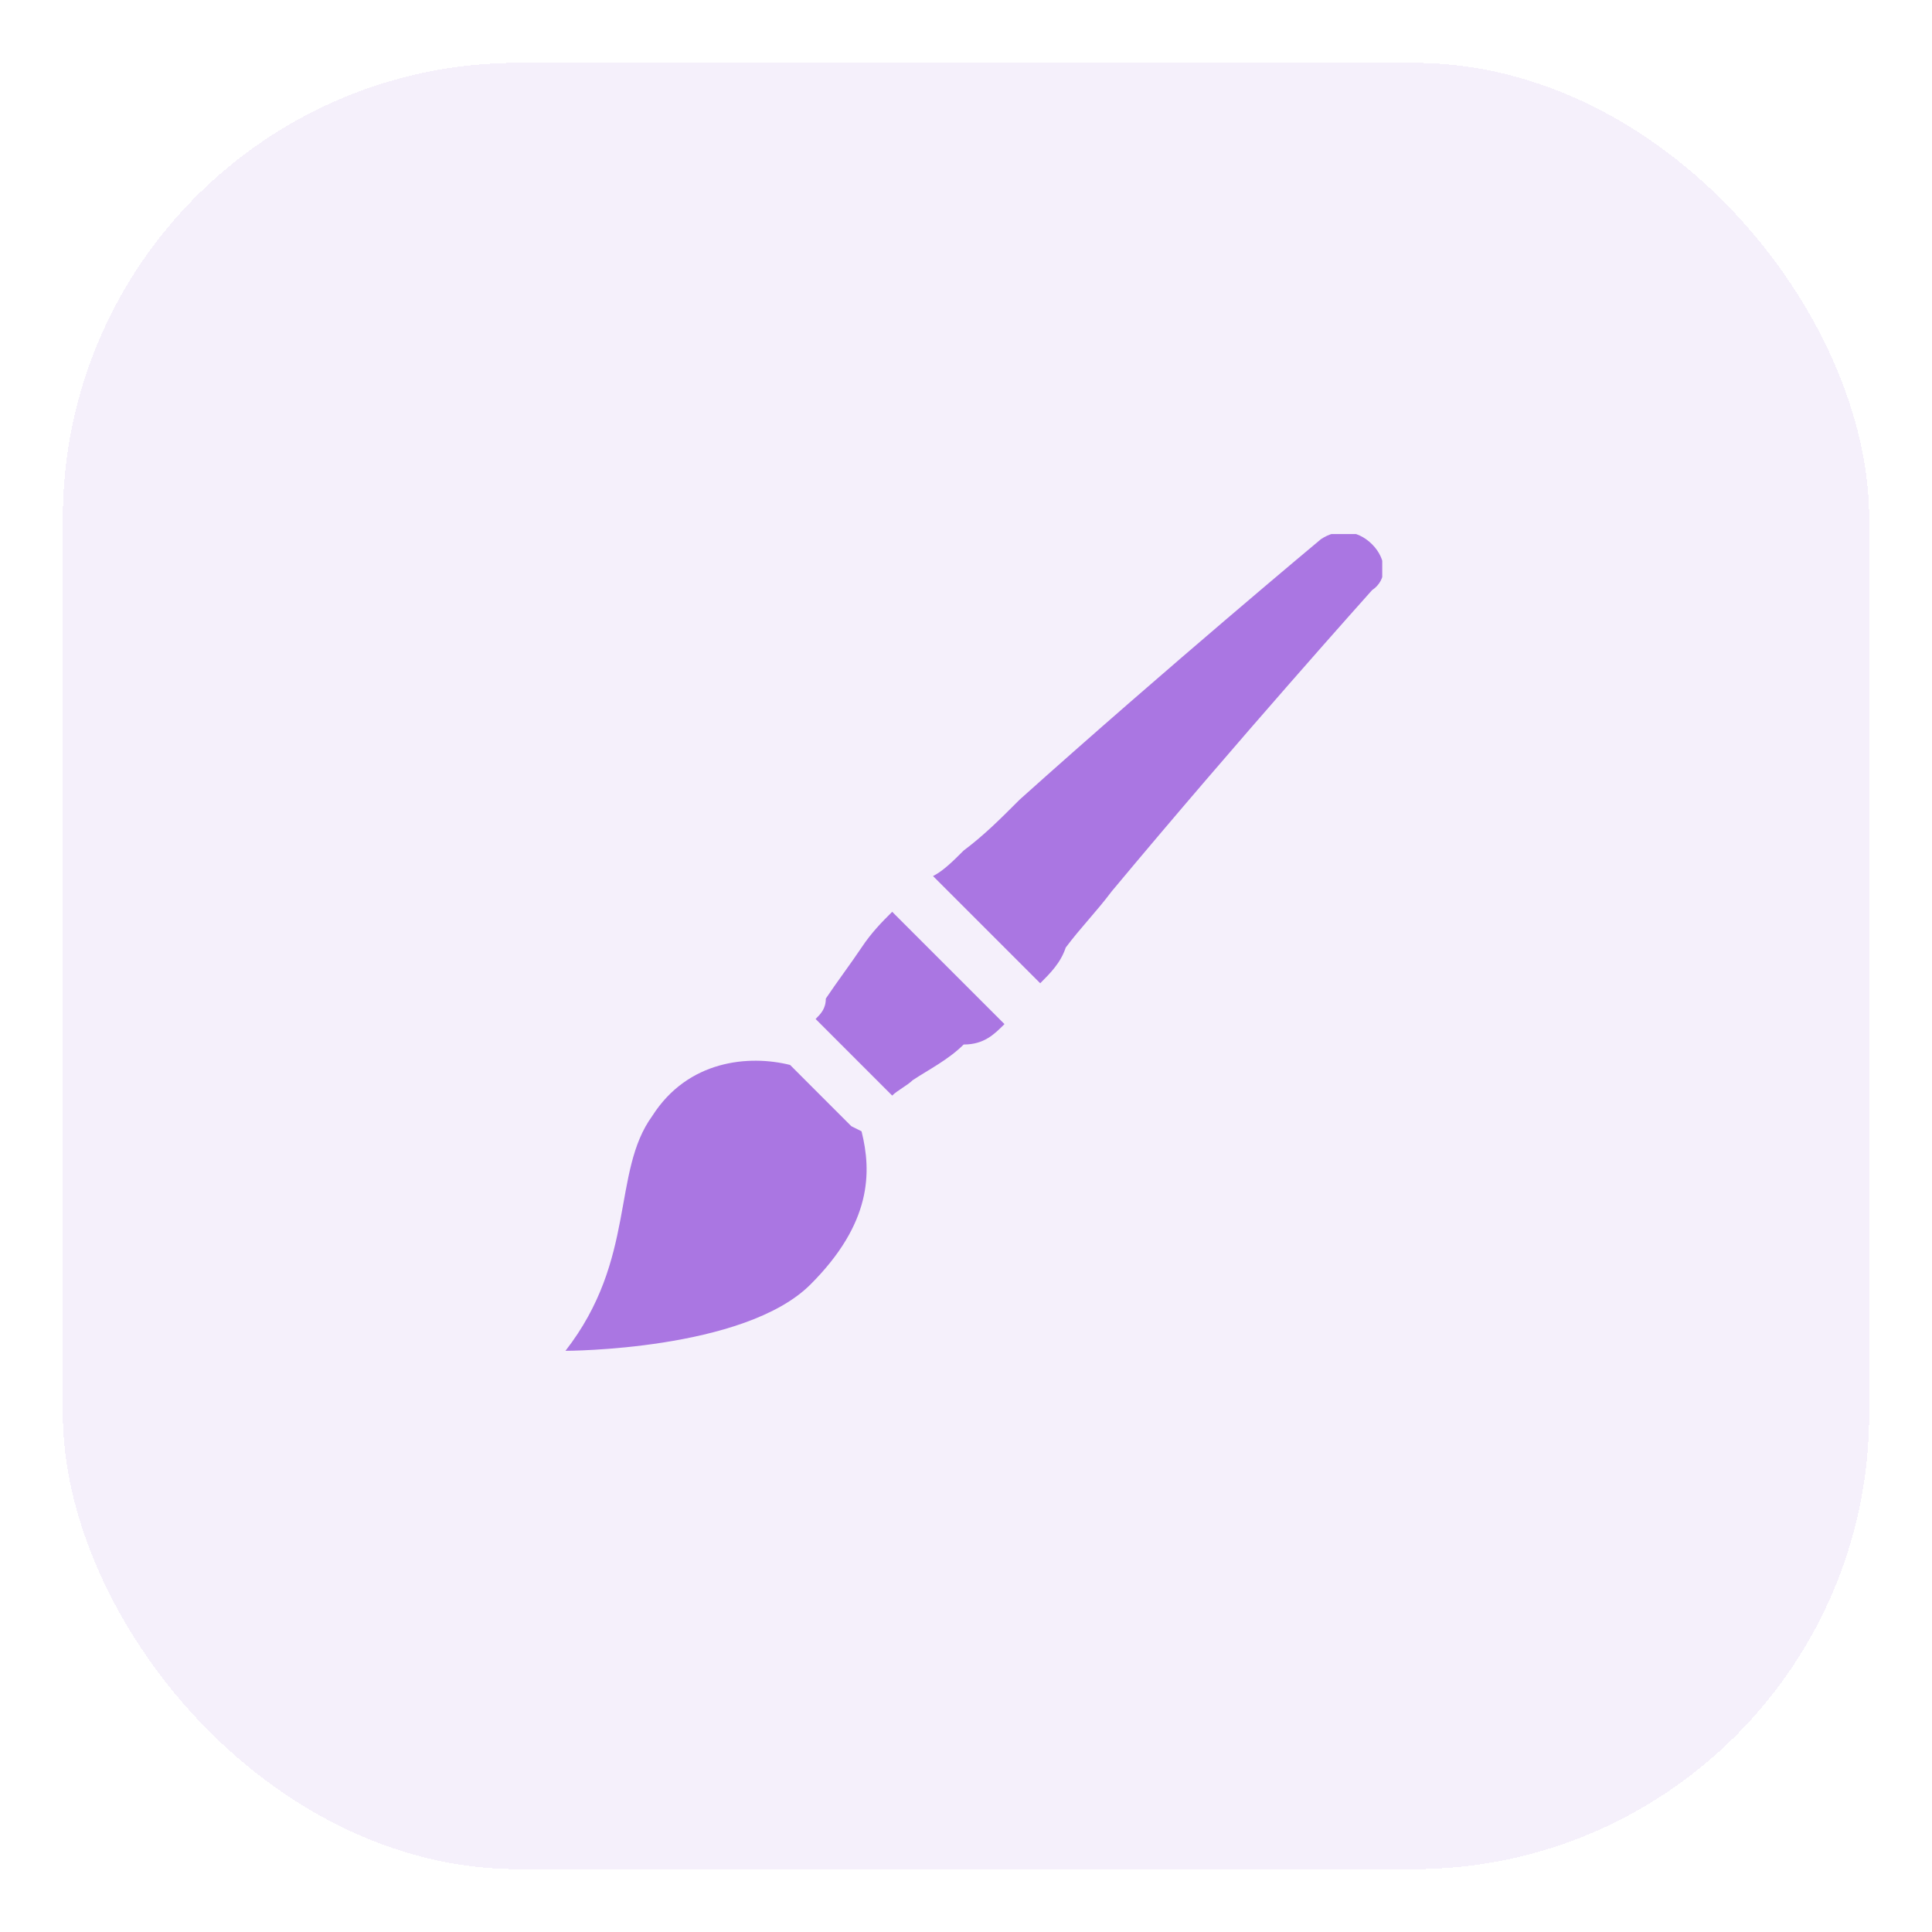 <svg width="123" height="123" viewBox="0 0 123 123" fill="none" xmlns="http://www.w3.org/2000/svg">
<g filter="url(#filter0_d_177_45)">
<rect x="4" width="115" height="115" rx="29" fill="#AA76E2" fill-opacity="0.11" shape-rendering="crispEdges"/>
</g>
<g clip-path="url(#clip0_177_45)">
<path d="M54.2 71.699L50.3 67.799C47.7 67.149 43.8 67.474 41.525 71.049C38.925 74.624 40.55 80.149 36 85.999C36 85.999 47.375 85.999 51.6 81.774C55.5 77.874 55.5 74.624 54.85 72.024L54.2 71.699ZM54.85 60.324C54.2 61.299 53.225 62.599 52.575 63.574C52.575 64.224 52.25 64.549 51.925 64.874L56.8 69.749C57.125 69.424 57.775 69.099 58.1 68.774C59.075 68.124 60.375 67.474 61.35 66.499C62.65 66.499 63.3 65.849 63.95 65.199L56.8 58.049C56.15 58.699 55.5 59.349 54.85 60.324ZM87.35 34.649C86.375 33.674 85.075 33.674 84.1 34.324C84.1 34.324 74.35 42.449 64.925 50.899C63.625 52.199 62.65 53.174 61.35 54.149C60.7 54.799 60.05 55.449 59.4 55.774L66.225 62.599C66.875 61.949 67.525 61.299 67.85 60.324C68.825 59.024 69.8 58.049 70.775 56.749C78.9 46.999 87.35 37.574 87.35 37.574C88.325 36.924 88.325 35.624 87.35 34.649Z" fill="#AA76E2"/>
</g>
<defs>
<filter id="filter0_d_177_45" x="0" y="0" width="123" height="123" filterUnits="userSpaceOnUse" color-interpolation-filters="sRGB">
<feFlood flood-opacity="0" result="BackgroundImageFix"/>
<feColorMatrix in="SourceAlpha" type="matrix" values="0 0 0 0 0 0 0 0 0 0 0 0 0 0 0 0 0 0 127 0" result="hardAlpha"/>
<feOffset dy="4"/>
<feGaussianBlur stdDeviation="2"/>
<feComposite in2="hardAlpha" operator="out"/>
<feColorMatrix type="matrix" values="0 0 0 0 0.667 0 0 0 0 0.463 0 0 0 0 0.886 0 0 0 0.25 0"/>
<feBlend mode="normal" in2="BackgroundImageFix" result="effect1_dropShadow_177_45"/>
<feBlend mode="normal" in="SourceGraphic" in2="effect1_dropShadow_177_45" result="shape"/>
</filter>
<clipPath id="clip0_177_45">
<rect width="52" height="52" fill="white" transform="translate(36 34)"/>
</clipPath>
</defs>
</svg>
